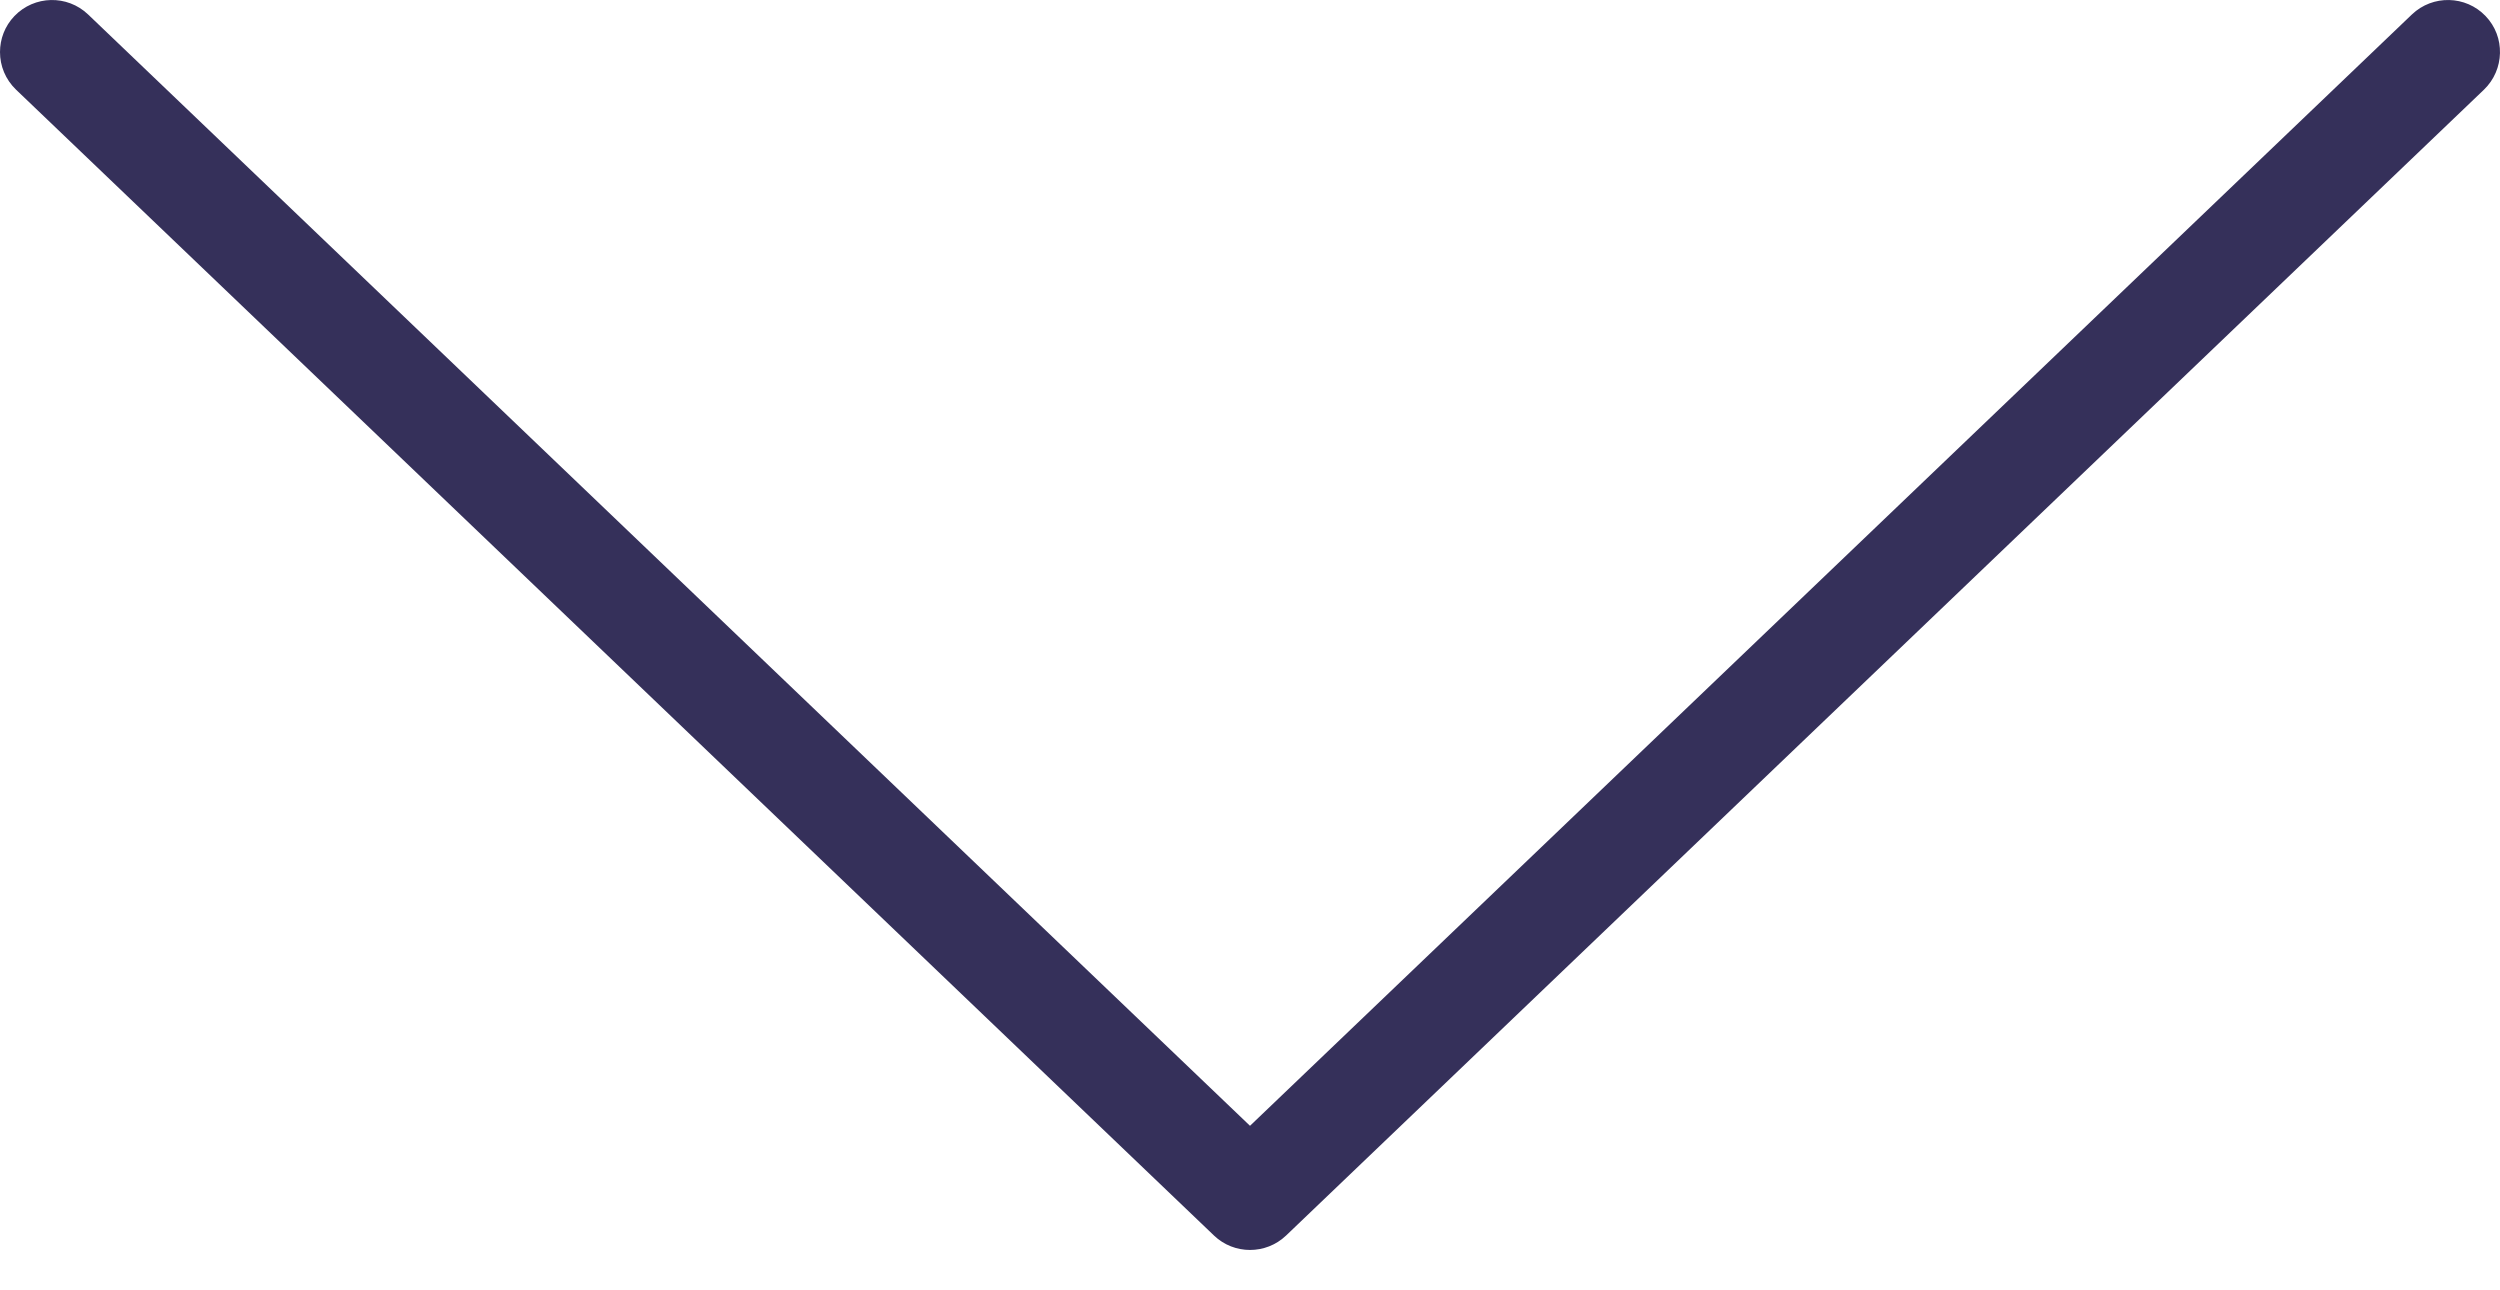 <svg width="31" height="16" viewBox="0 0 31 16" fill="none" xmlns="http://www.w3.org/2000/svg">
<path d="M15.947 15.321L30.801 1.112C31.057 0.865 31.068 0.456 30.821 0.199C30.575 -0.058 30.166 -0.067 29.908 0.179L15.5 13.96L1.092 0.179C0.834 -0.067 0.426 -0.058 0.179 0.199C0.059 0.324 0 0.485 0 0.646C0 0.816 0.067 0.985 0.199 1.112L15.054 15.321C15.303 15.559 15.697 15.559 15.947 15.321Z" fill="#35305A"/>
</svg>

